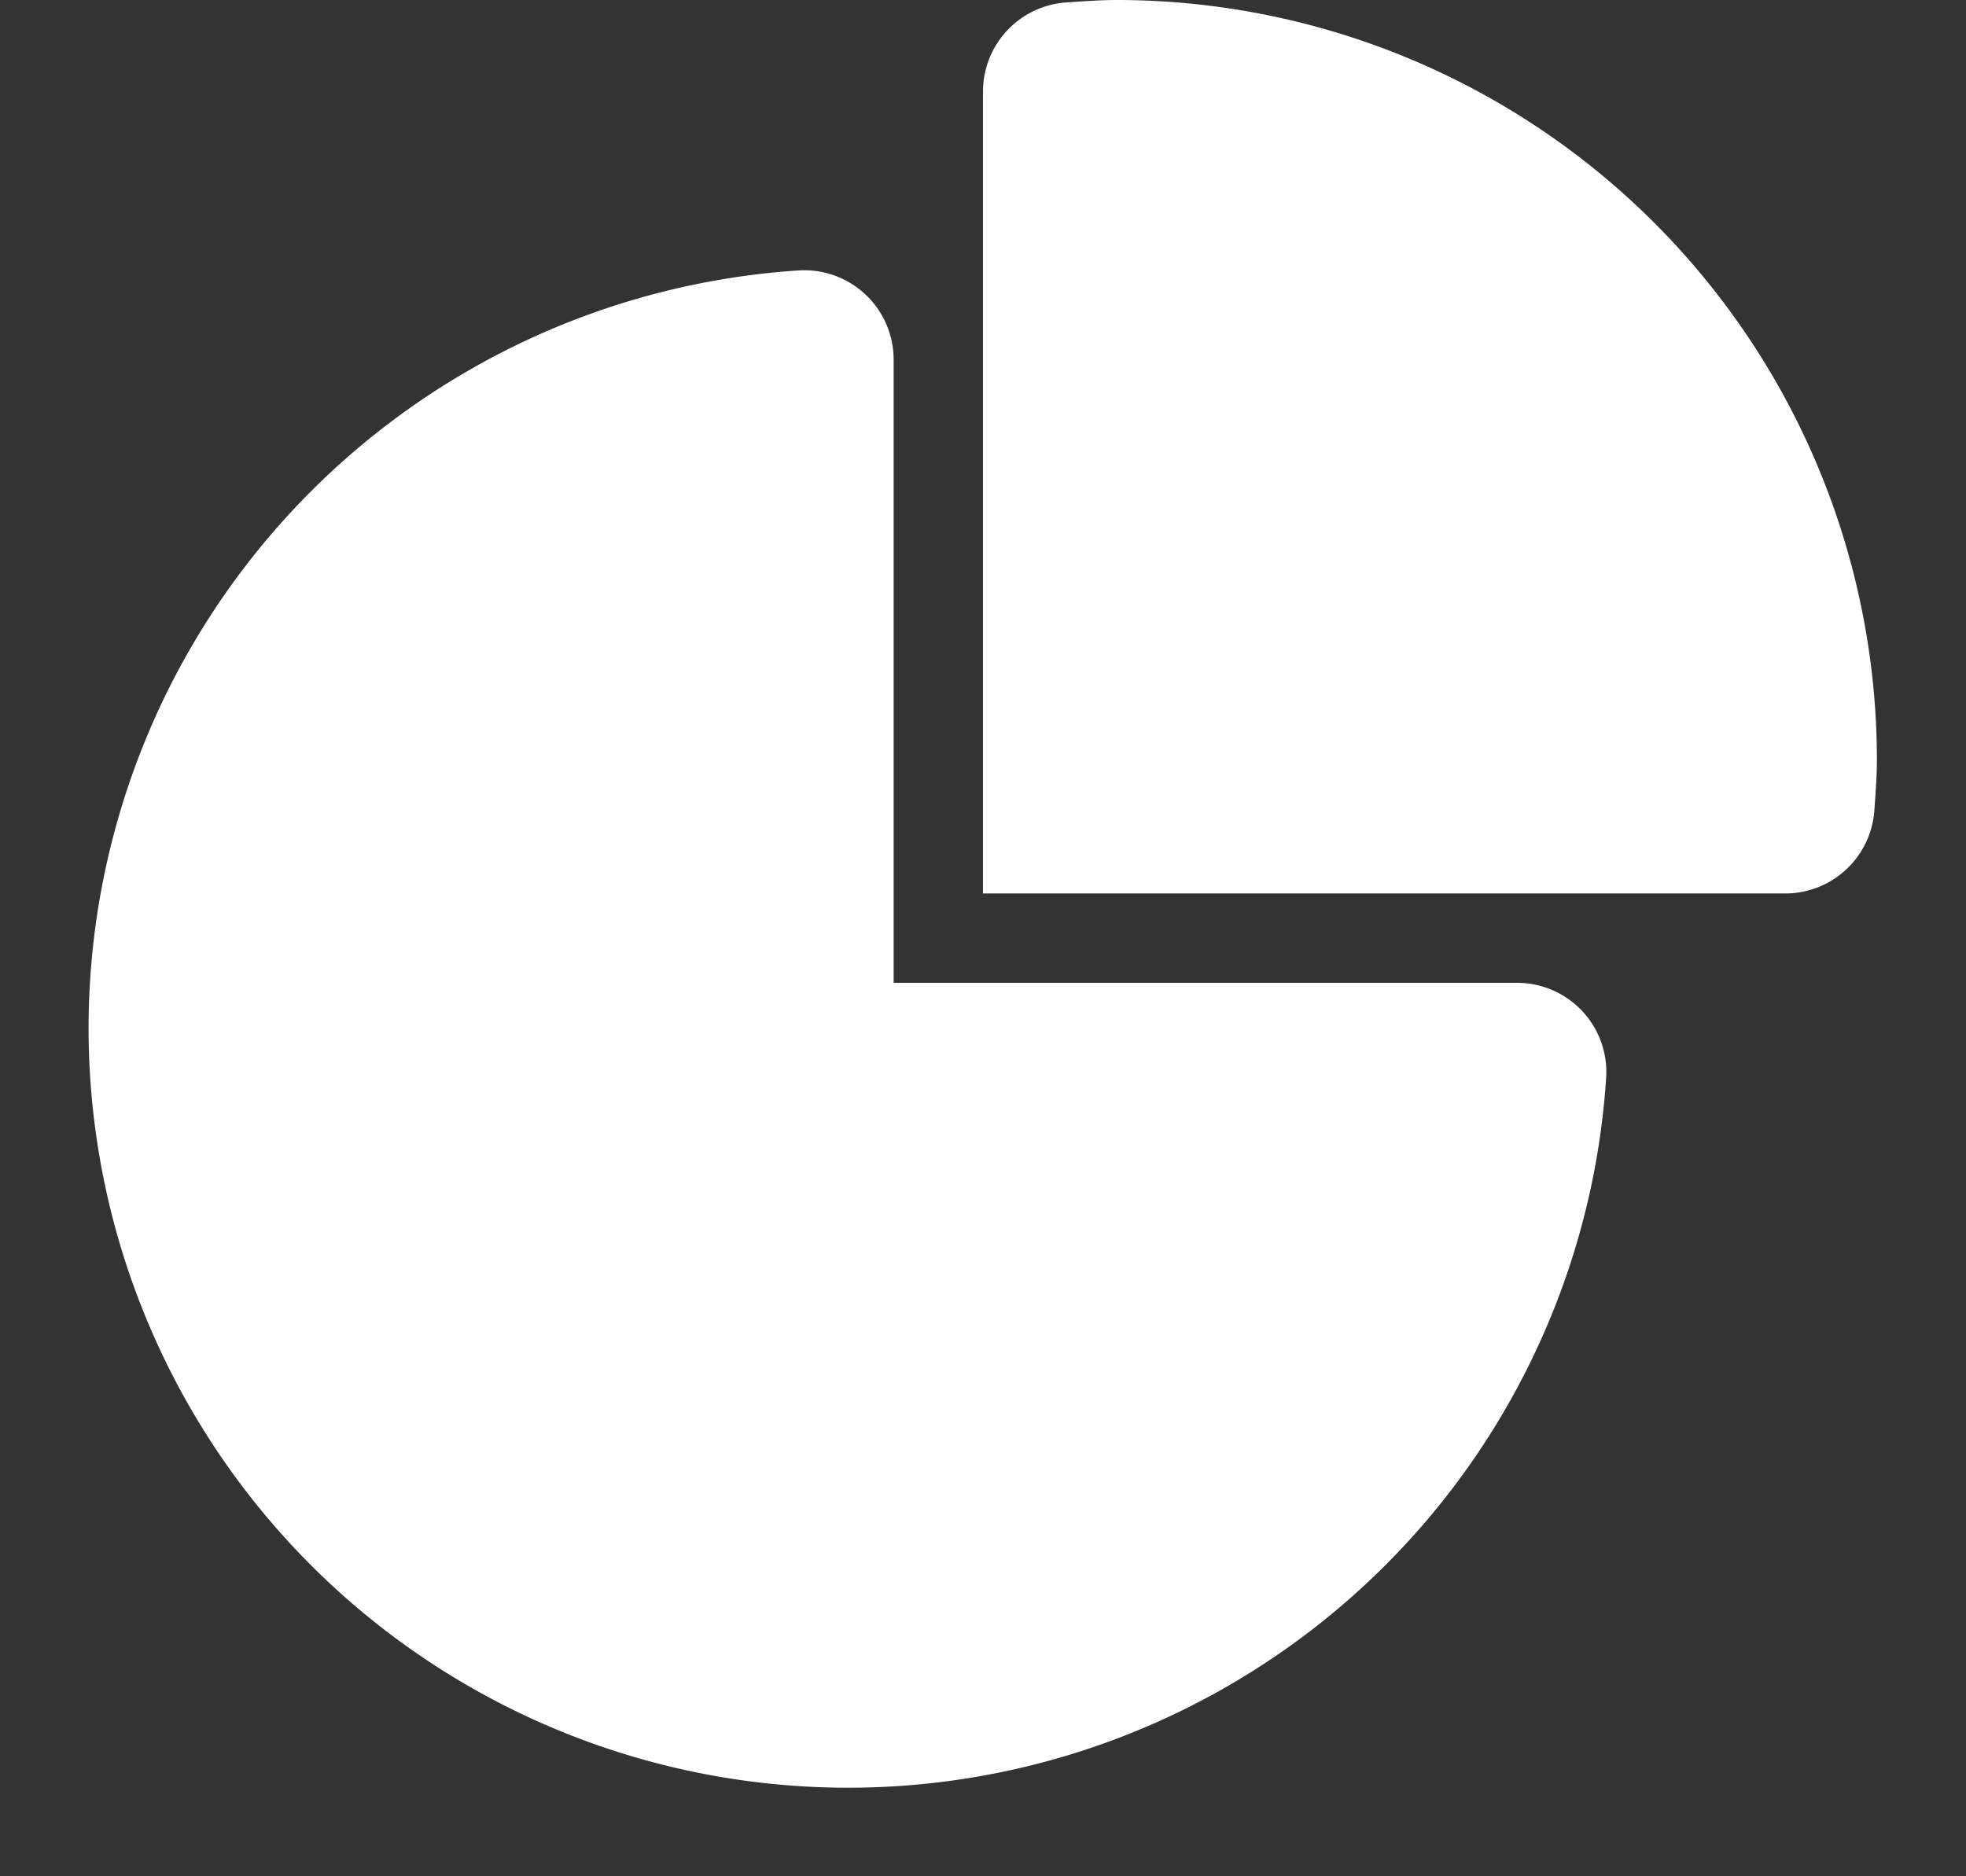 <svg class="w-5 h-5 text-gray-500 transition duration-75 dark:text-gray-400 group-hover:text-gray-900 dark:group-hover:text-white"
                        aria-hidden="true" xmlns="http://www.w3.org/2000/svg" fill="white" viewBox="0 0 22 21">
                        <rect x="0" y="0" width="22" height="21" fill="#333333" stroke="none"/>
                        <path
                            d="M16.975 11H10V4.025a1 1 0 0 0-1.066-.998 8.5 8.5 0 1 0 9.039 9.039.999.999 0 0 0-1-1.066h.002Z" />
                        <path
                            d="M12.5 0c-.157 0-.311.01-.565.027A1 1 0 0 0 11 1.02V10h8.975a1 1 0 0 0 1-.935c.013-.188.028-.374.028-.565A8.51 8.51 0 0 0 12.5 0Z" />
                    </svg>